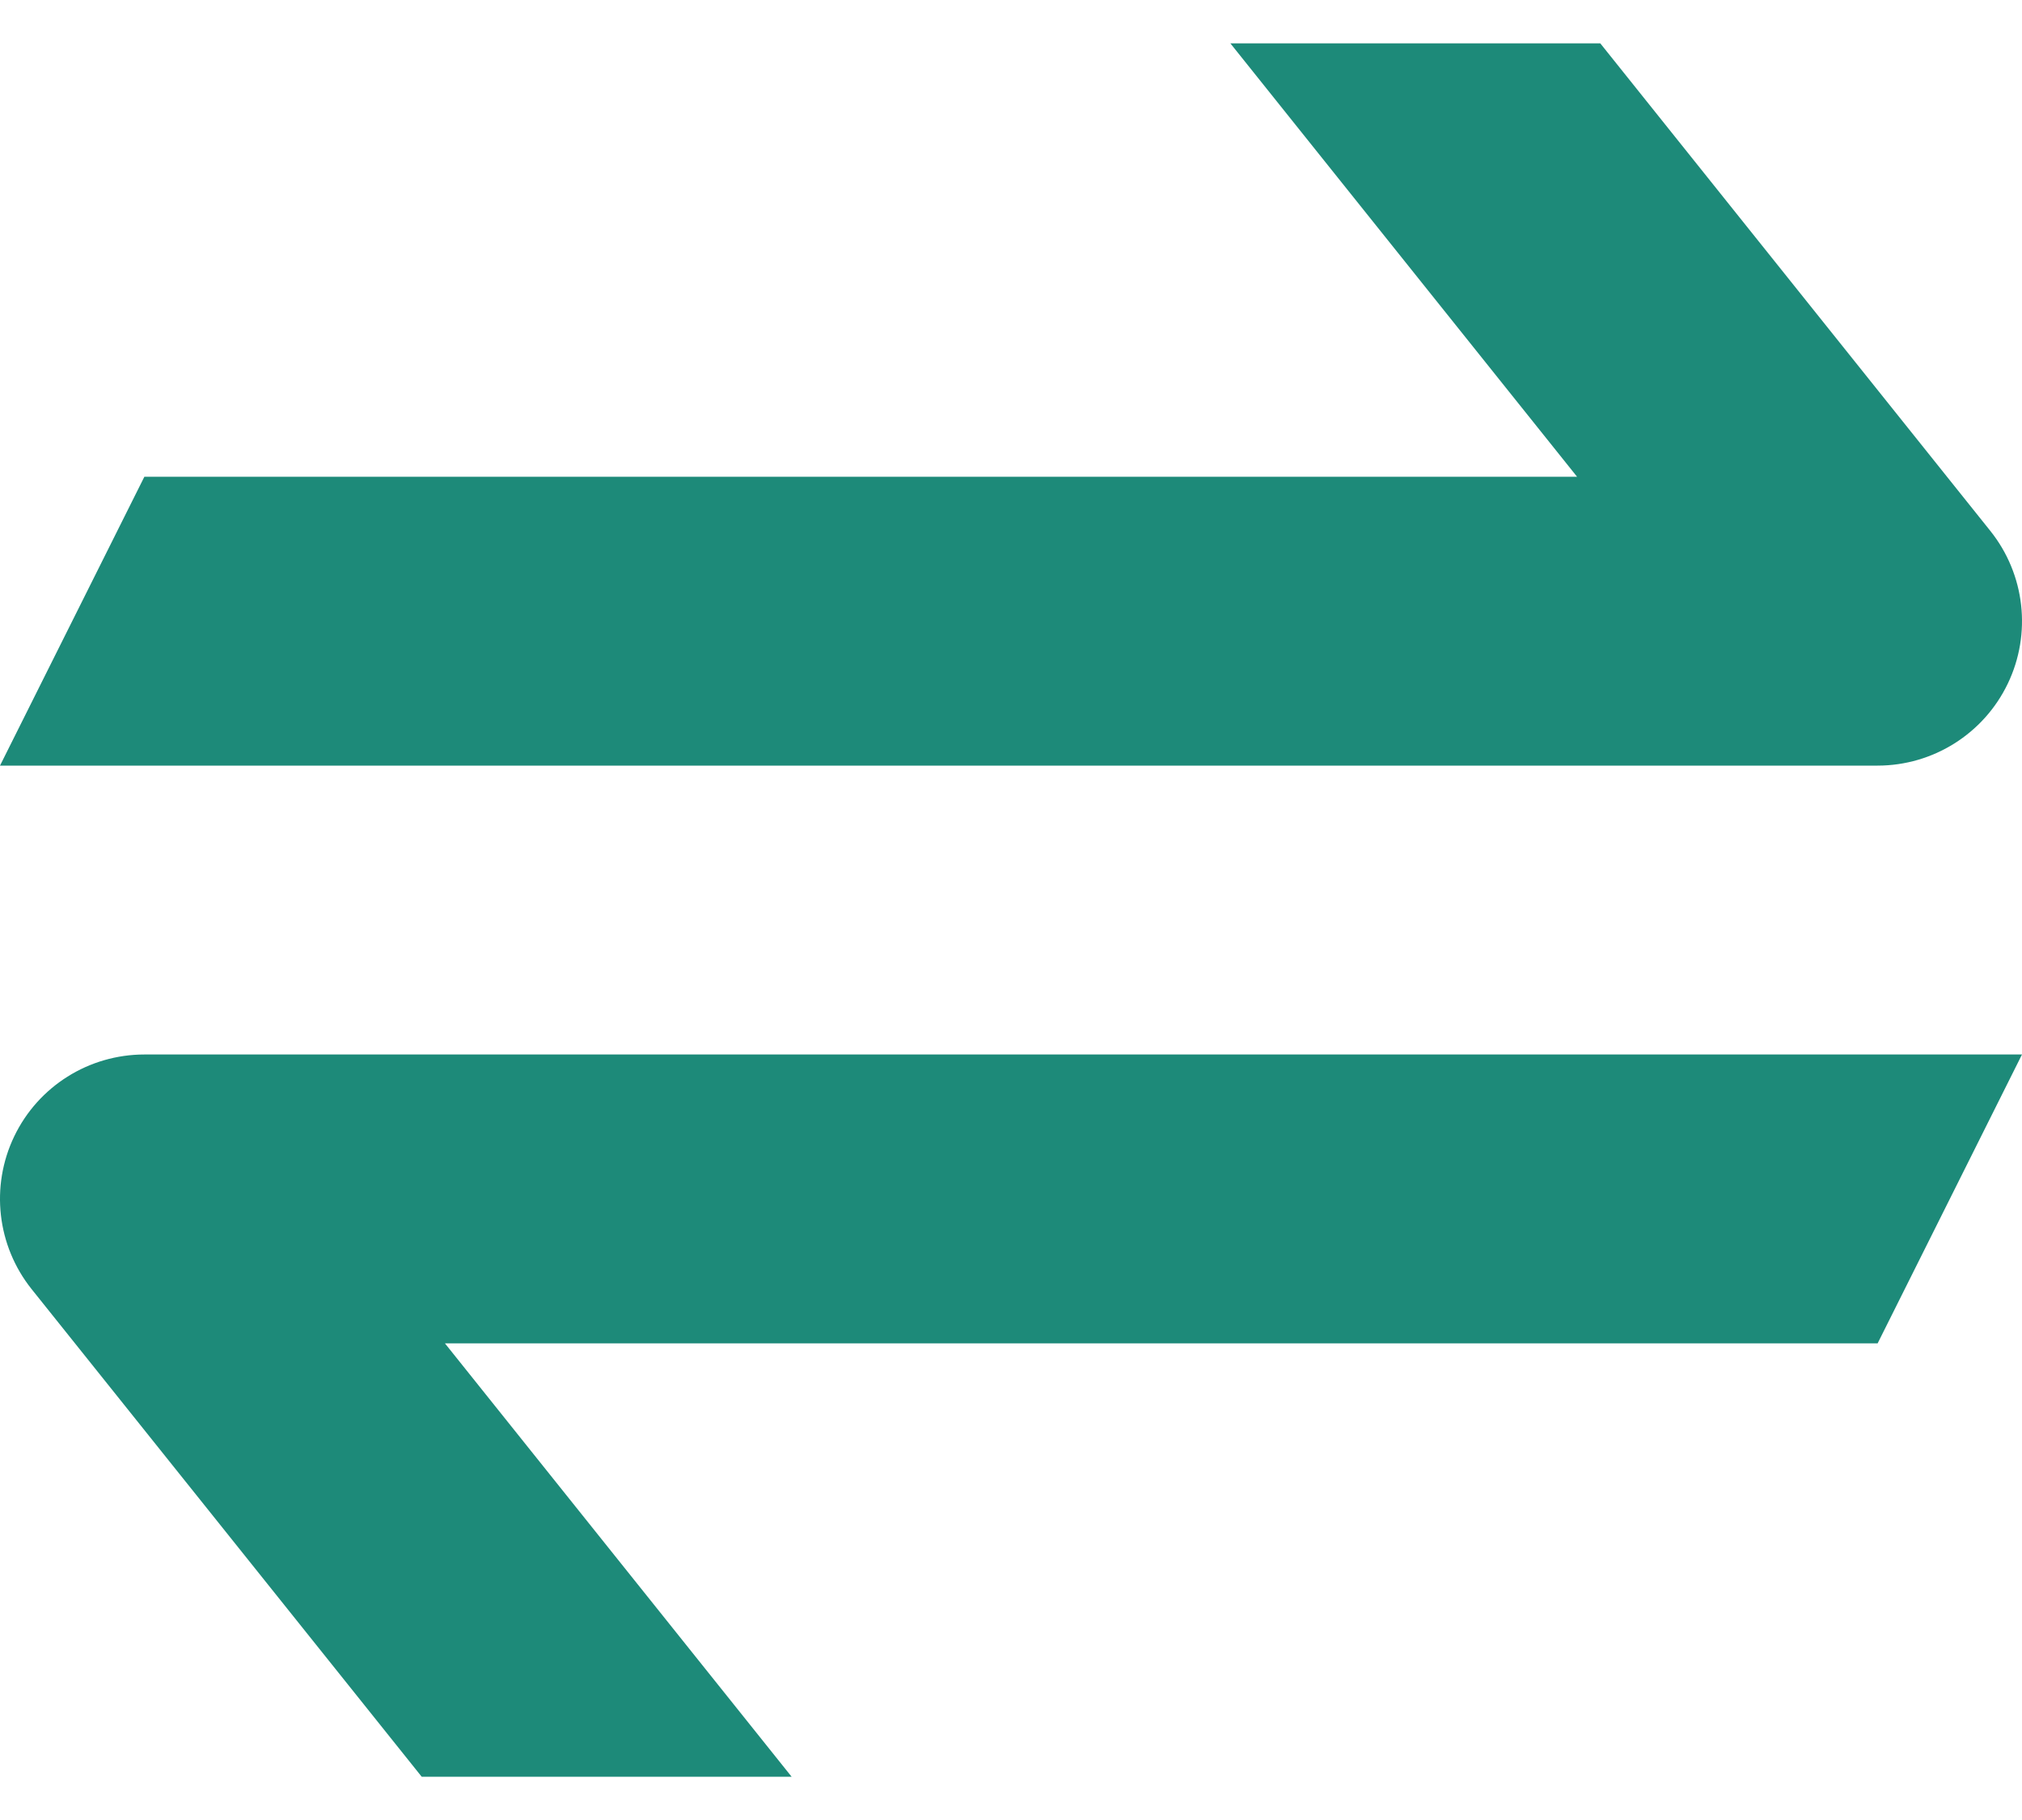 <svg width="20" height="18" viewBox="0 0 20 18" fill="none" xmlns="http://www.w3.org/2000/svg">
<g clip-path="url(#clip0_15944_154654)">
<path d="M12.17 0.429L15.599 4.715H1.428L0 7.572L18.571 7.572C19.12 7.572 19.621 7.257 19.859 6.762C20.097 6.267 20.03 5.68 19.687 5.251L15.829 0.429H12.17Z" fill="#1D8A79"/>
<path d="M4.171 17.572H7.83L4.401 13.286H18.572L20 10.429L1.429 10.429C0.879 10.429 0.379 10.743 0.141 11.238C-0.097 11.733 -0.03 12.321 0.313 12.75L4.171 17.572Z" fill="#1D8A79"/>
</g>
<defs>
<clipPath id="clip0_15944_154654">
<rect width="20" height="18" fill="white"/>
</clipPath>
</defs>
</svg>
